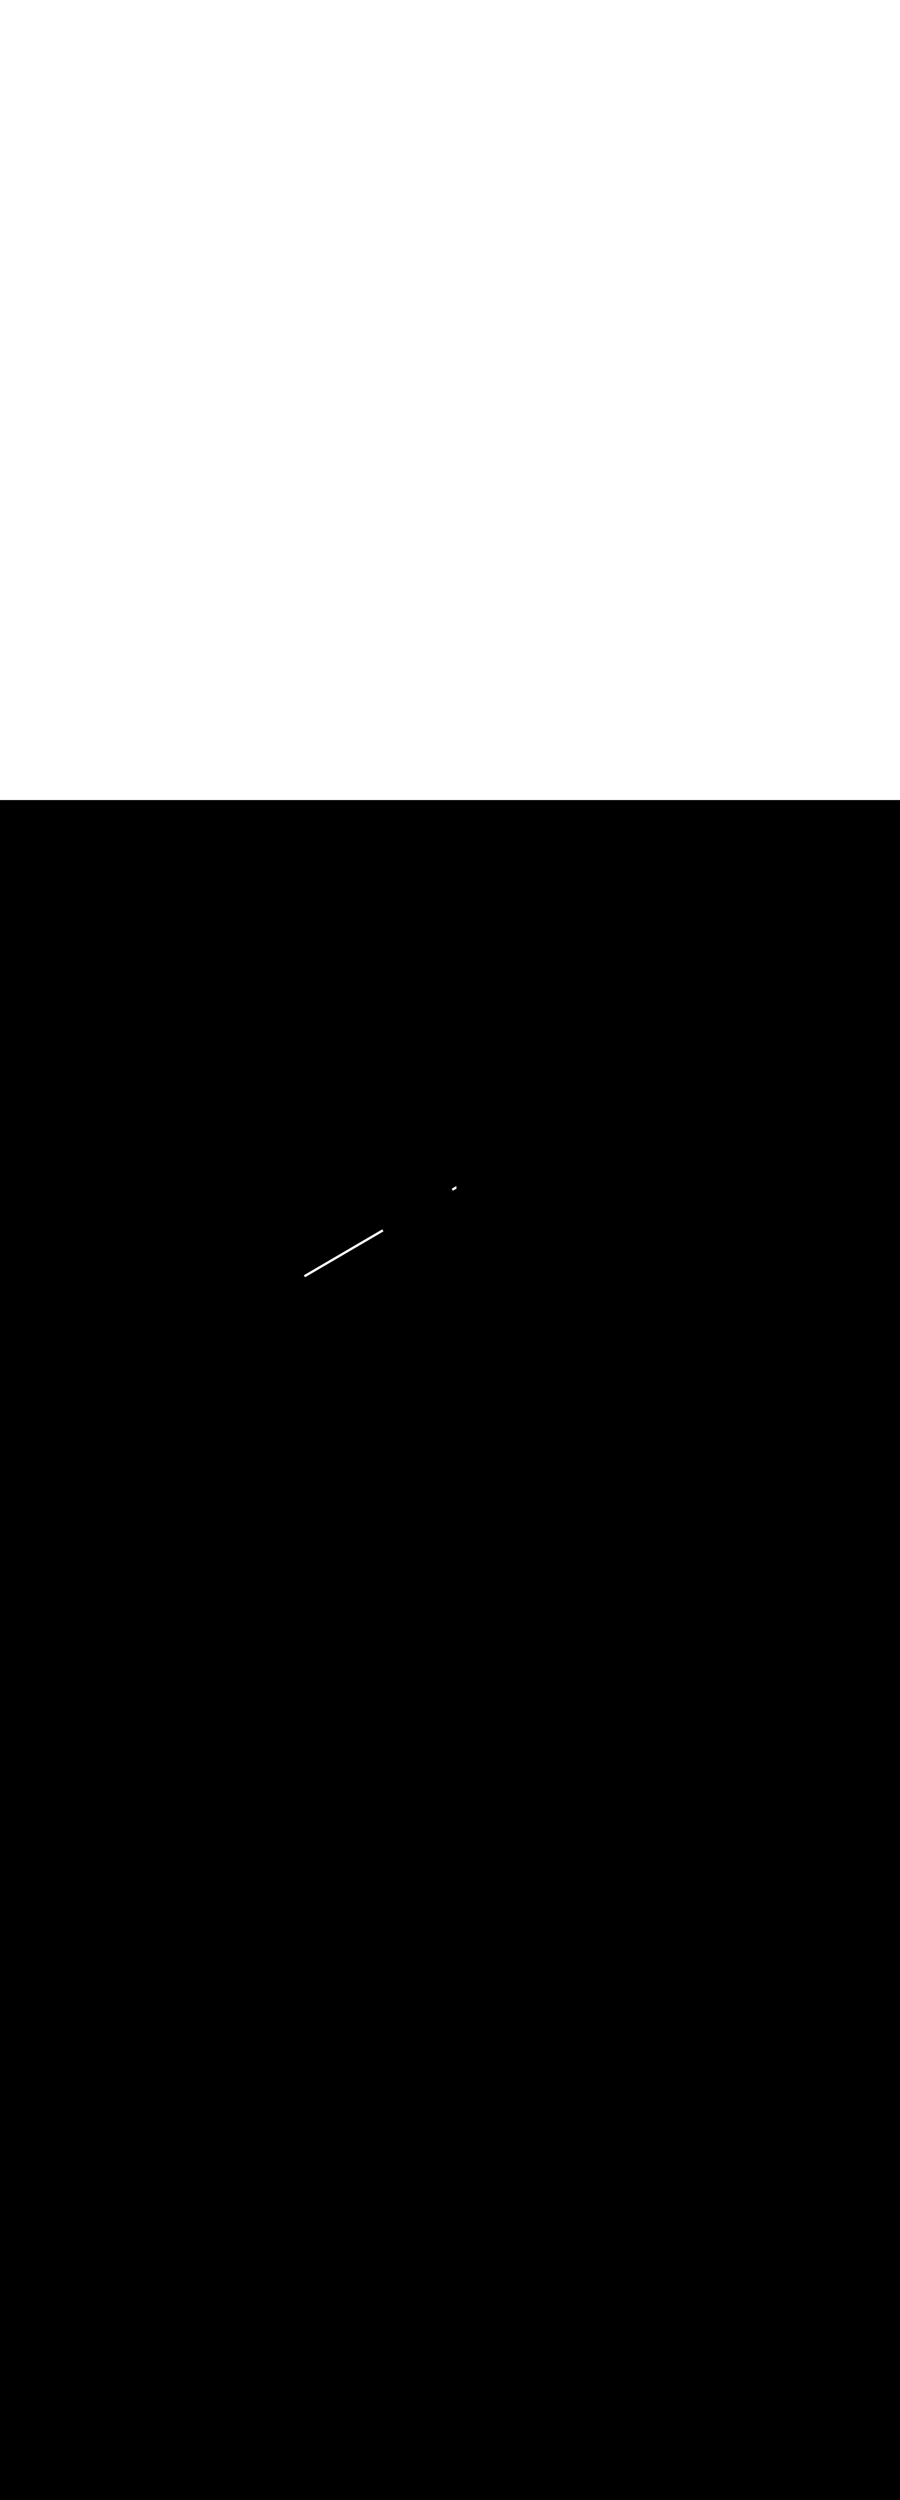 <ns0:svg xmlns:ns0="http://www.w3.org/2000/svg" version="1.1" id="Layer_1" x="0px" y="0px" viewBox="0 0 500 500" style="width: 180px;" xml:space="preserve" data-imageid="sushi-85" imageName="Sushi" class="illustrations_image"><ns0:rect x="0" y="0" width="100%" height="100%" fill="black" /><ns0:g id="white-shapes" style="display:inline;opacity:1"><ns0:style type="text/css" style="fill:white;display:inline;opacity:1" fill="white" /><ns0:path x="160.3" y="231.5" transform="matrix(0.863 -0.505 0.505 0.863 -86.451 145.159)" class="st7_sushi-85" width="128.6" height="1.3" id="element_11" d="M 160.3 231.5 L 160.3 232.8 L 210.8 232.8 L 210.8 231.5 L 160.3 231.5 Z M 255.5 231.5 L 255.5 232.8 L 257.888 232.8 L 258.009 232.41 L 258.485 231.5 L 255.5 231.5 Z" style="fill:white;display:inline;opacity:1" fill="white" /></ns0:g></ns0:svg>